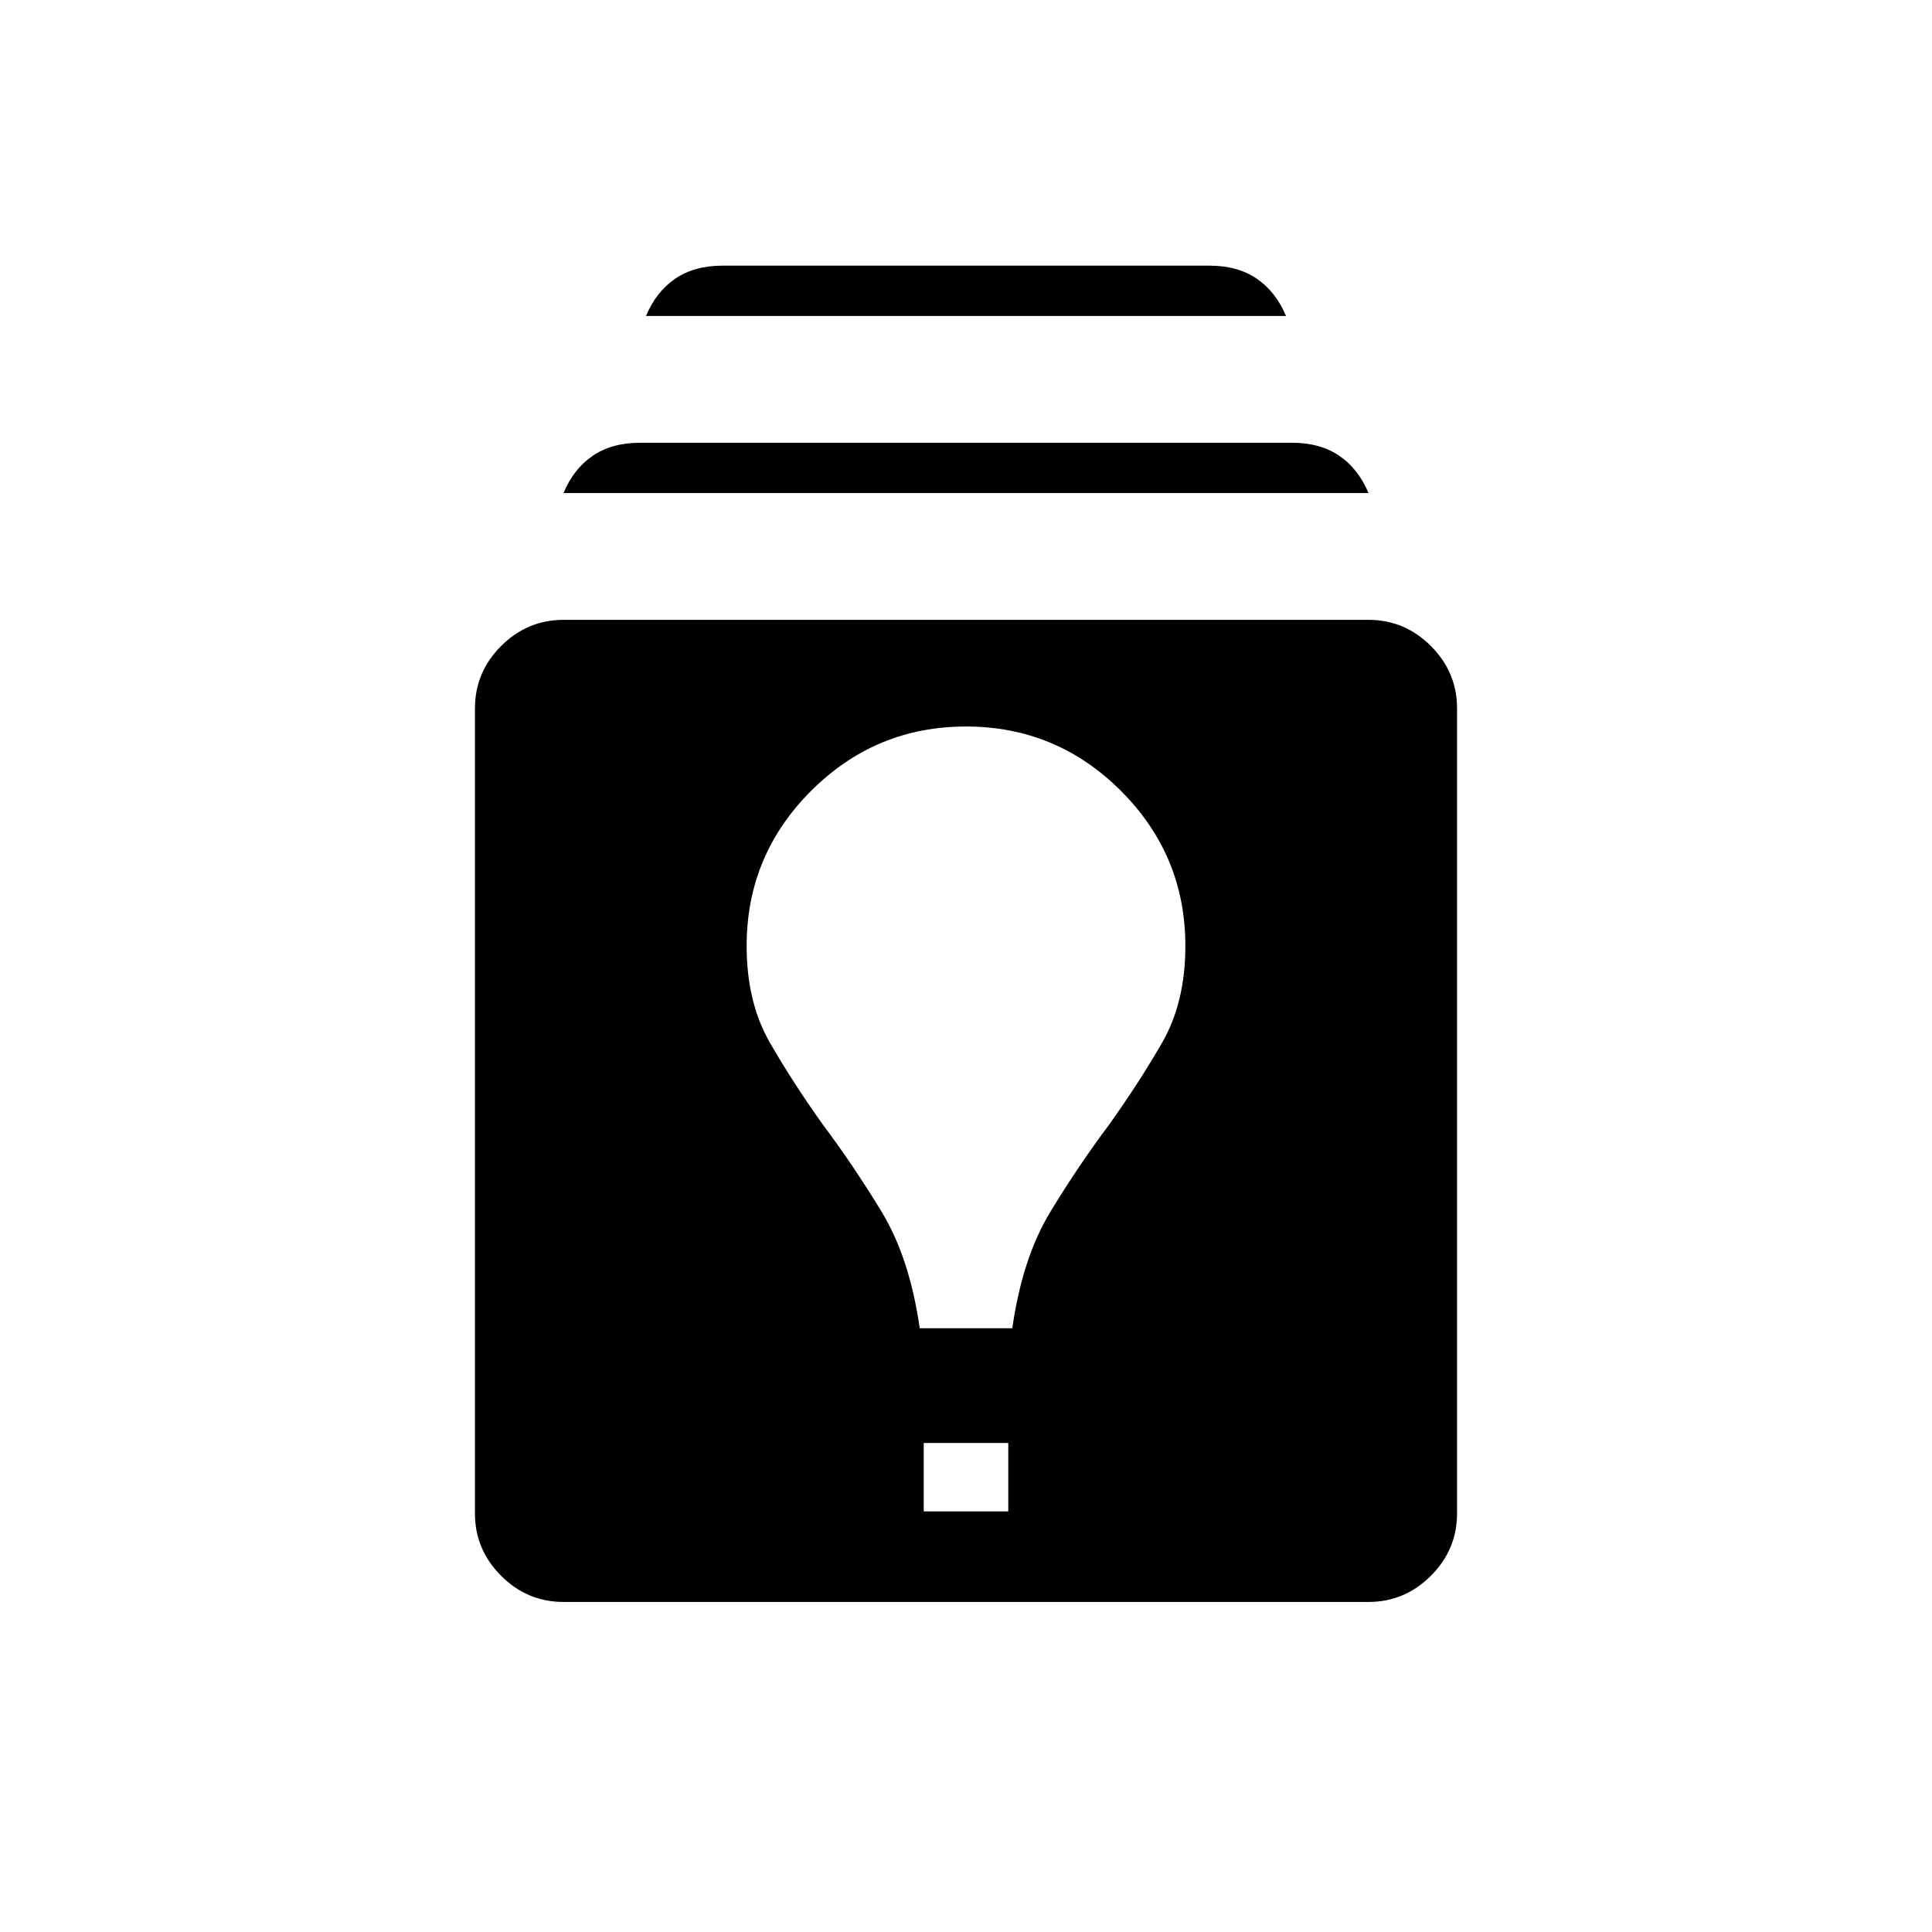 <svg xmlns="http://www.w3.org/2000/svg" height="48" viewBox="0 -960 960 960" width="48"><path d="M280-164q-18 0-31-13t-13-31v-400q0-18 13-31t31-13h400q18 0 31 13t13 31v400q0 18-13 31t-31 13H280Zm179-45h42v-34h-42v34Zm-2-91h46q5-35 19-58t29-43q15-21 26.5-41t11.5-48q0-45-32-77t-77-32q-45 0-77 32t-32 77q0 28 11.5 48t26.5 41q15 20 29 43t19 58ZM280-715q5-12 14.5-18.5T318-740h324q14 0 23.5 6.5T680-715H280Zm41-88q5-12 14.5-18.5T359-828h242q14 0 23.5 6.5T639-803H321Z"/></svg>